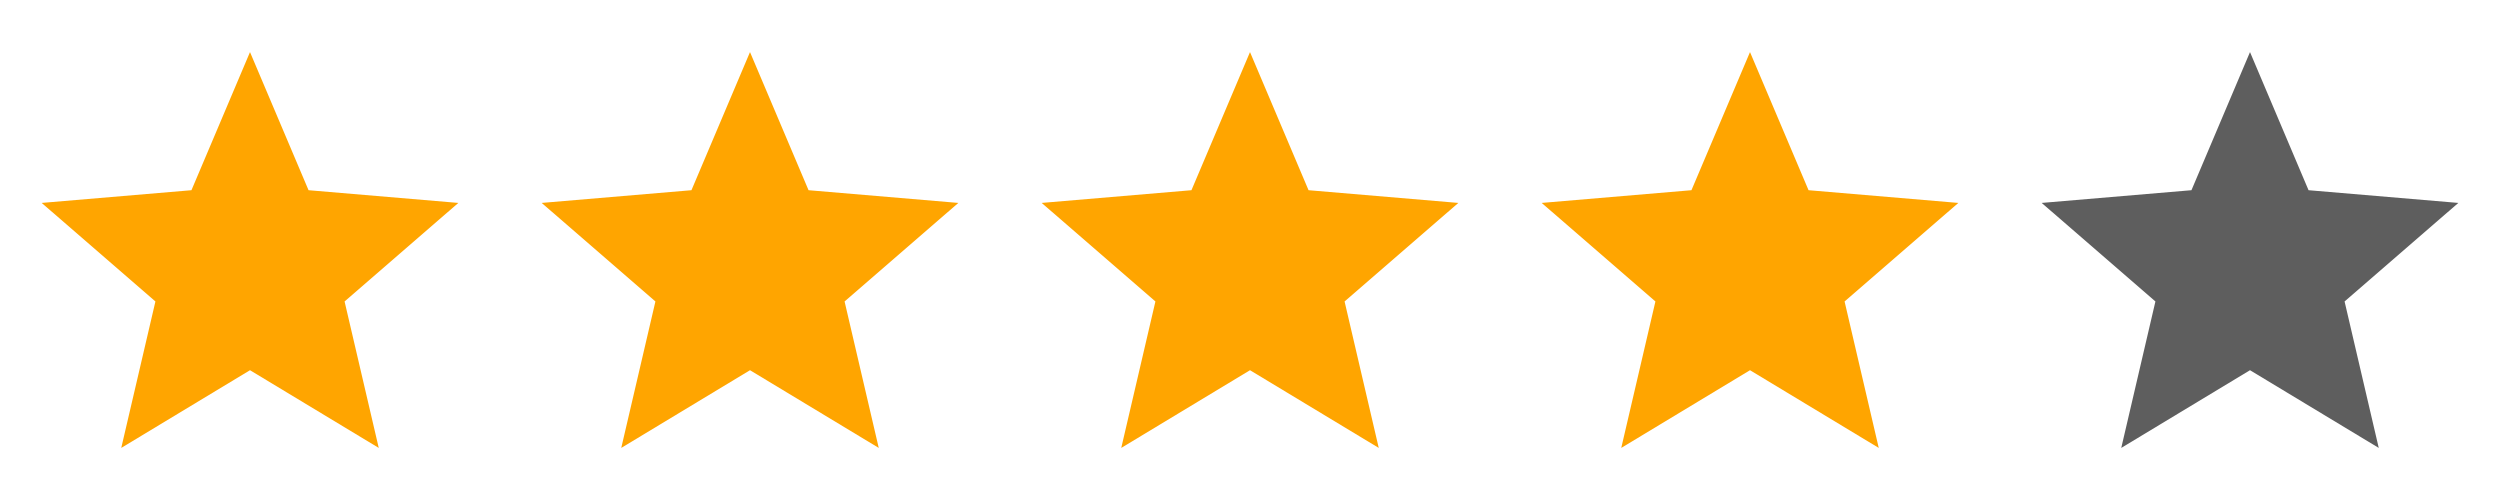 <svg width="120" height="24" viewBox="0 0 120 24" fill="none" xmlns="http://www.w3.org/2000/svg">
    <path
        d="M12 17.77L18.18 21.5L16.54 14.47L22 9.74L14.81 9.13L12 2.5L9.19 9.13L2 9.74L7.46 14.47L5.82 21.5L12 17.77Z"
        fill="#FFA500" />
    <path
        d="M36 17.77L42.18 21.5L40.54 14.47L46 9.74L38.81 9.13L36 2.5L33.19 9.13L26 9.74L31.46 14.47L29.82 21.5L36 17.77Z"
        fill="#FFA500" />
    <path
        d="M60 17.77L66.18 21.5L64.54 14.47L70 9.74L62.81 9.13L60 2.5L57.19 9.13L50 9.74L55.46 14.47L53.82 21.5L60 17.77Z"
        fill="#FFA500" />
    <path
        d="M84 17.77L90.18 21.5L88.54 14.47L94 9.74L86.81 9.13L84 2.5L81.19 9.13L74 9.74L79.46 14.47L77.82 21.5L84 17.77Z"
        fill="#FFA500" />
    <path
        d="M108 17.77L114.18 21.5L112.54 14.47L118 9.74L110.81 9.13L108 2.5L105.19 9.13L98 9.74L103.46 14.47L101.82 21.5L108 17.77Z"
        fill="#5E5E5E" />
</svg>
    